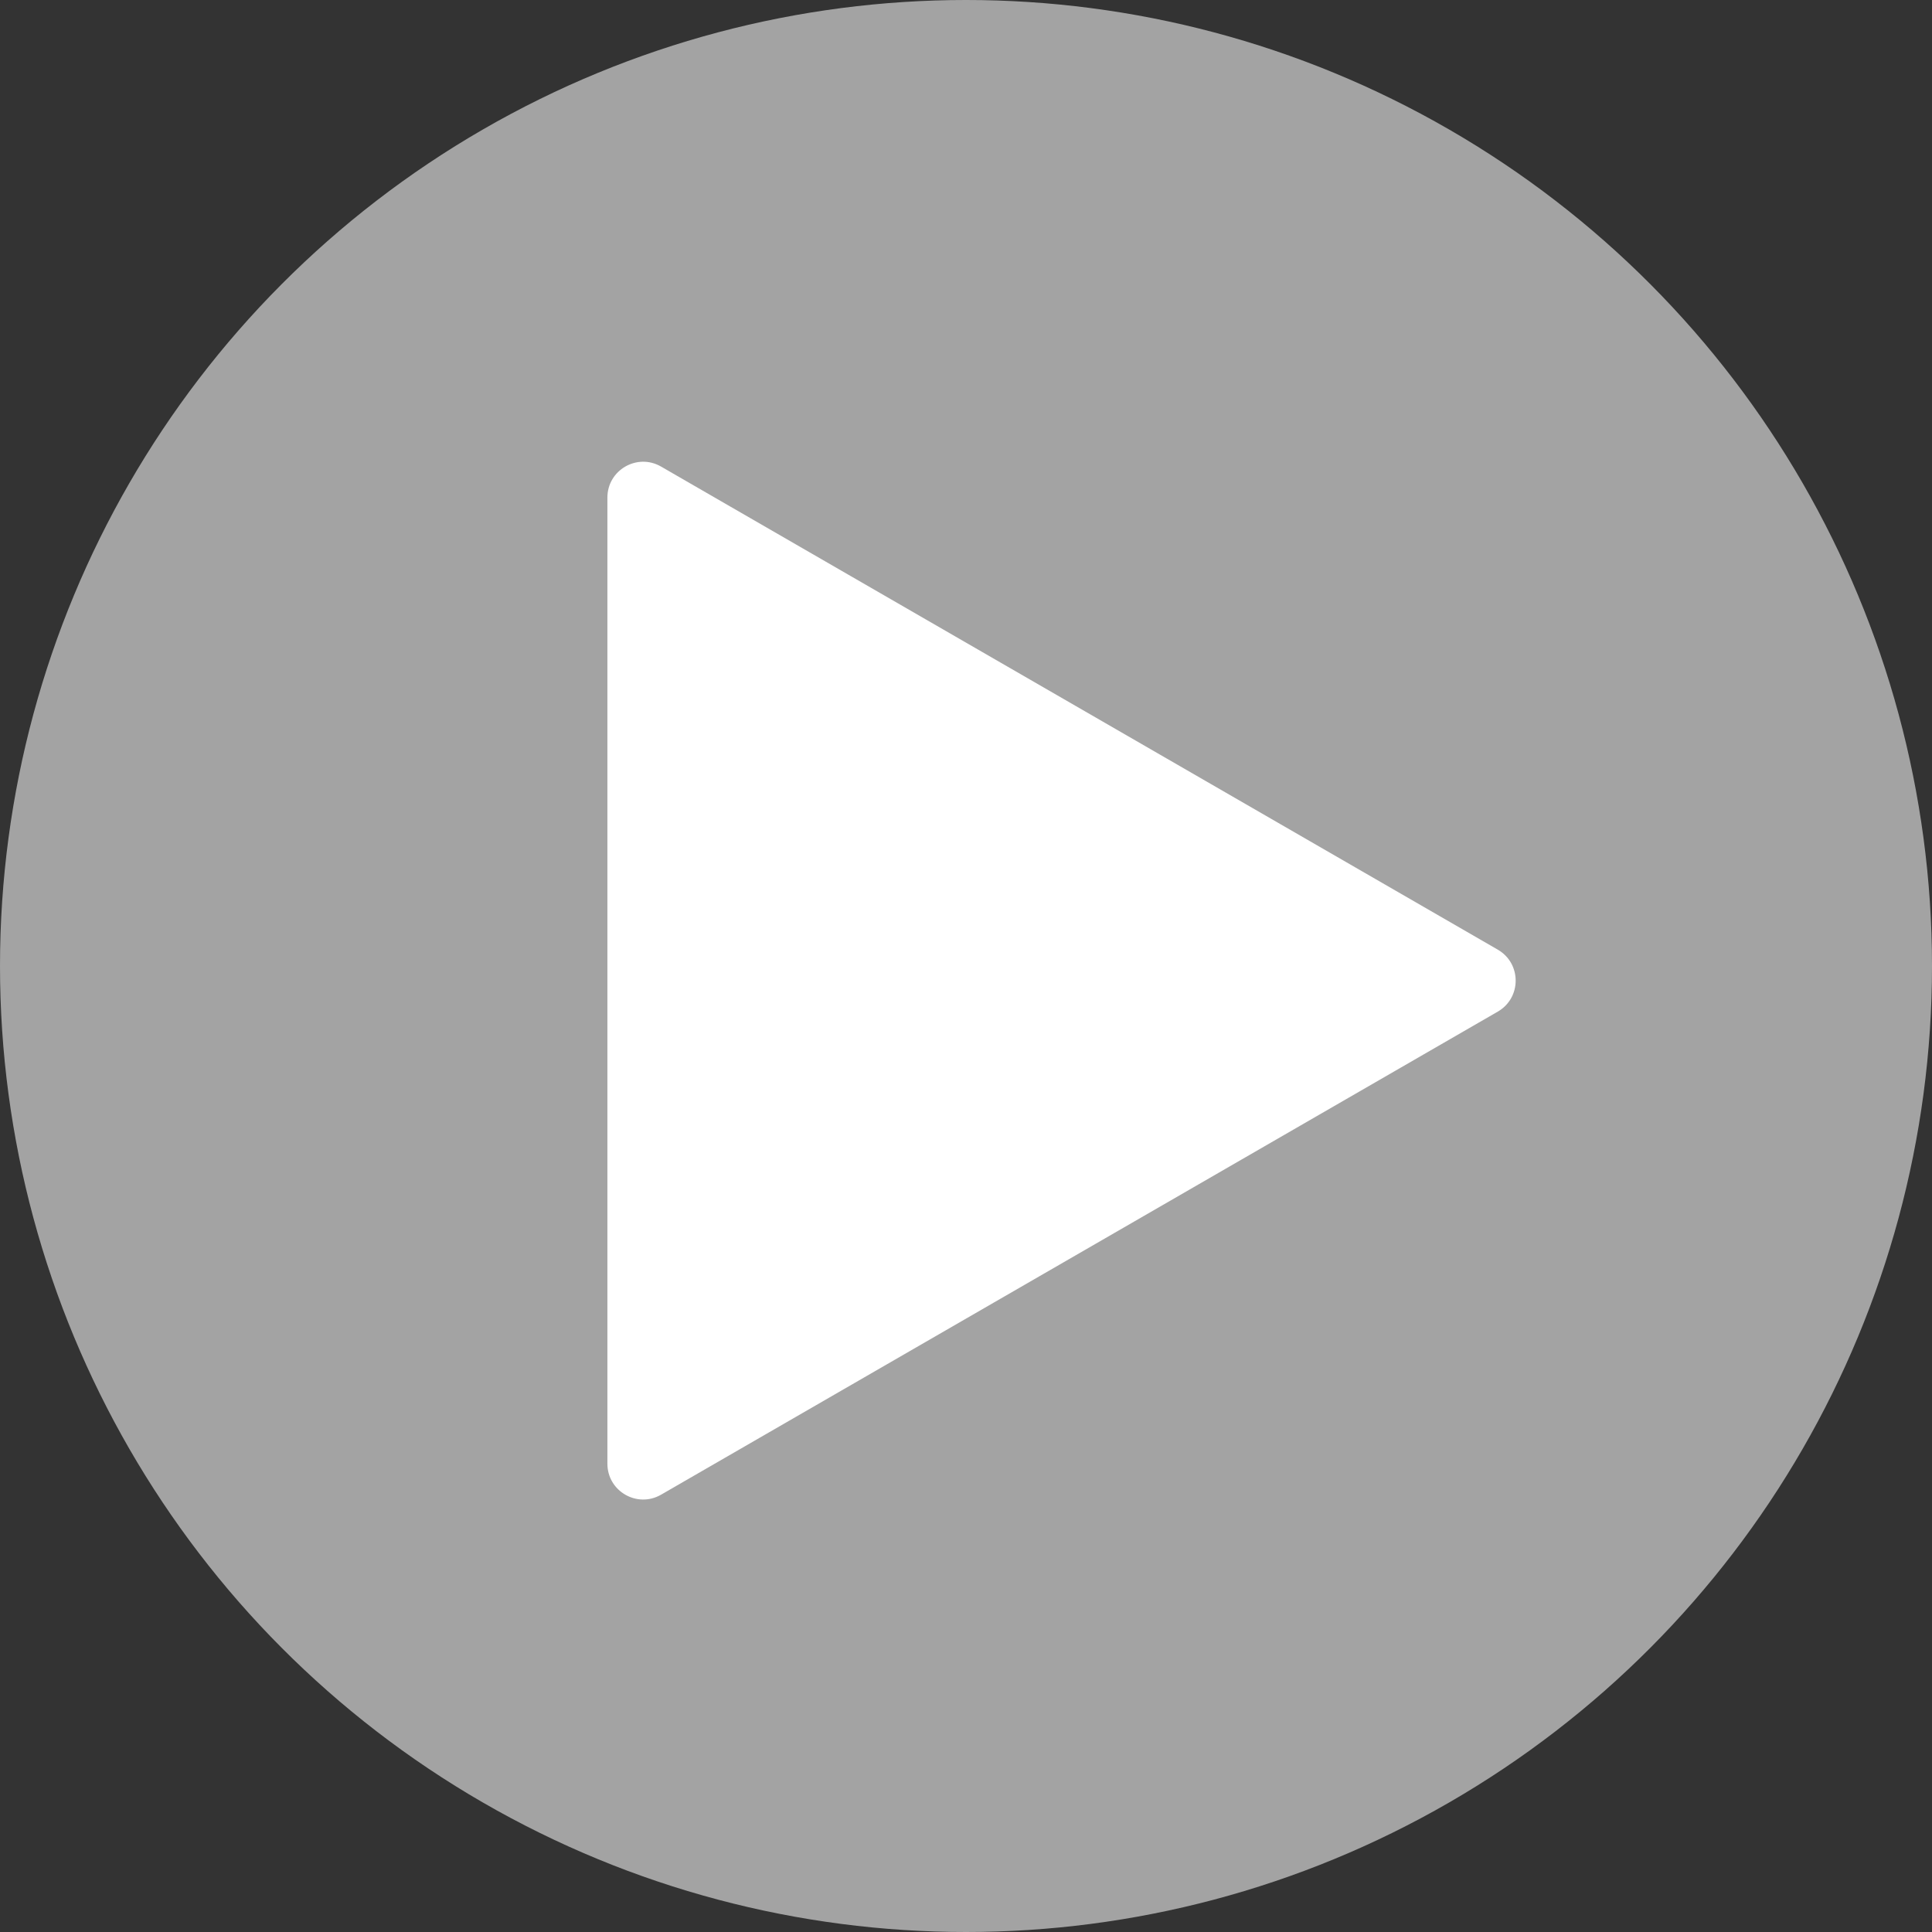 <svg xmlns="http://www.w3.org/2000/svg" width="108" height="108" viewBox="0 0 108 108" fill="none">
    <rect x="0" y="0" width="108" height="108" fill="#333333" stroke="none"/>
    <circle cx="54" cy="54" r="54" fill="white" fill-opacity="0.55"/>
    <path d="M83.727 53.086C85.06 53.856 85.06 55.78 83.727 56.55L36.954 83.554C35.62 84.324 33.954 83.362 33.954 81.822L33.954 27.814C33.954 26.274 35.62 25.312 36.954 26.082L83.727 53.086Z" fill="white"/>
</svg>
